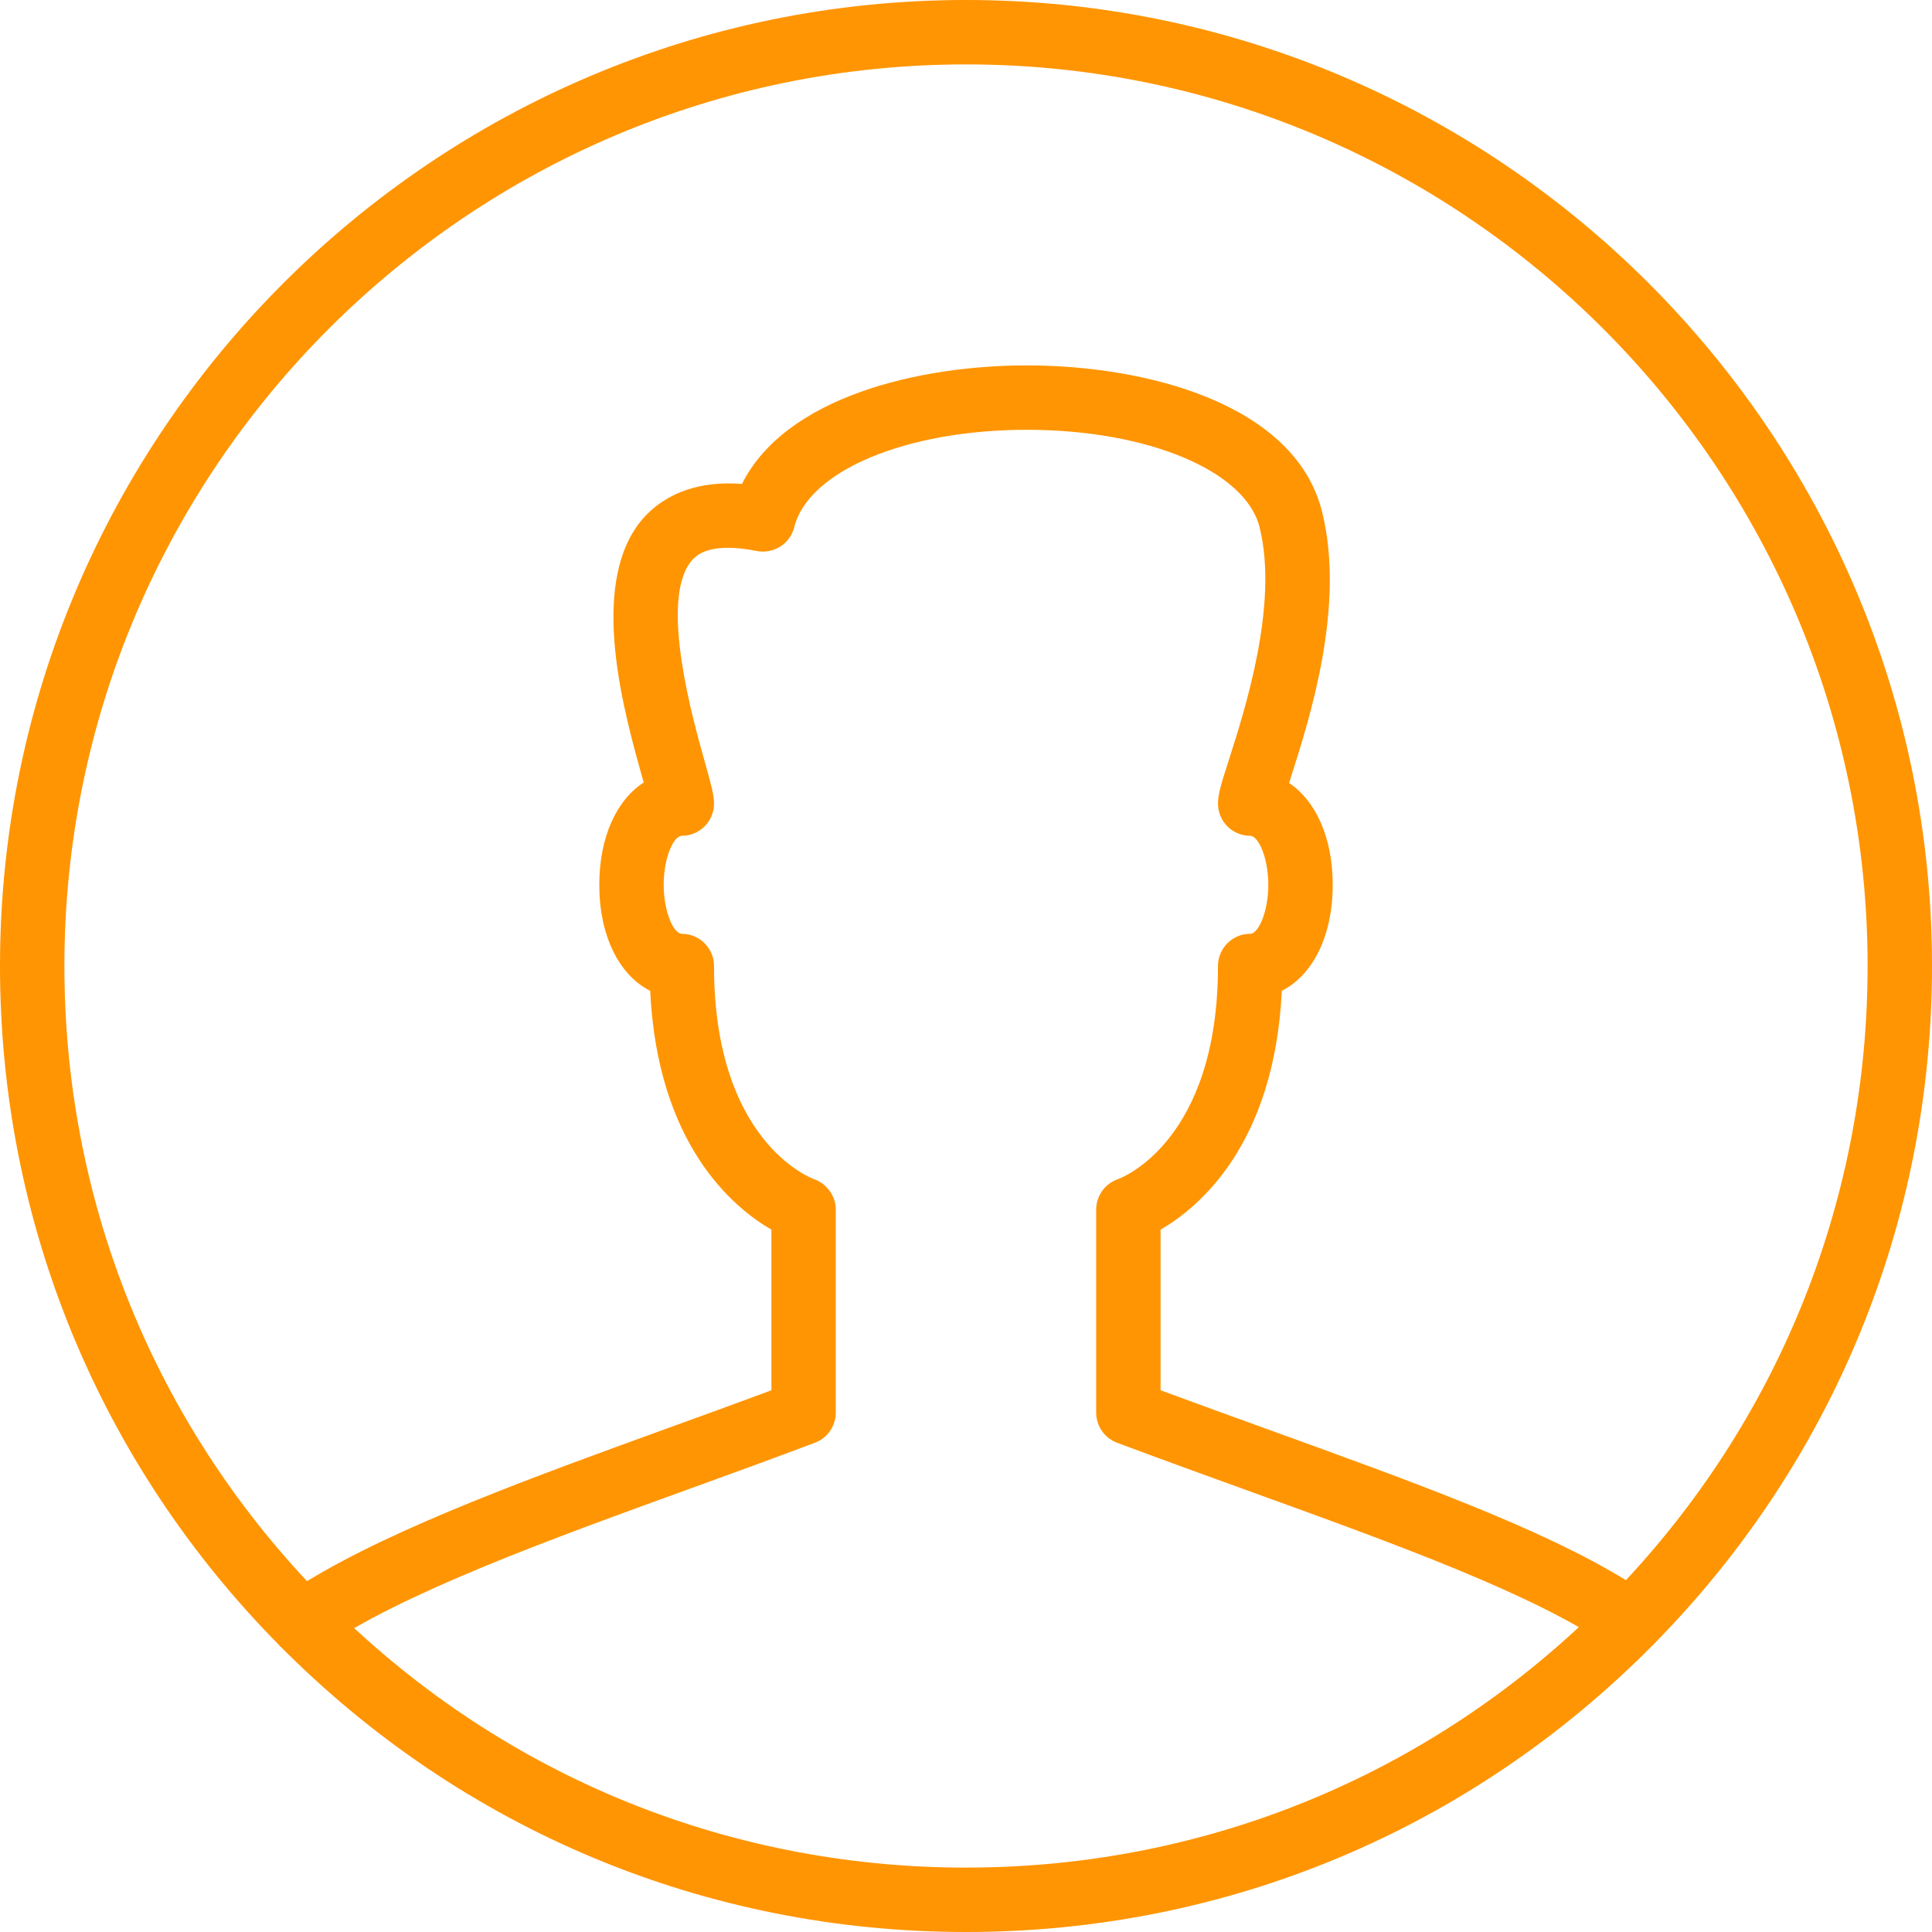 <svg xmlns="http://www.w3.org/2000/svg" 
    xmlns:xlink="http://www.w3.org/1999/xlink" width="63px" height="63px" viewBox="0 0 63 63" version="1.1" class="svg  replaced-svg">
    <!-- Generator: Sketch 49.3 (51167) - http://www.bohemiancoding.com/sketch -->
    <title>Page 1</title>
    <desc>Created with Sketch.</desc>
    <defs></defs>
    <g id="desktop" stroke="none" stroke-width="1" fill="none" fill-rule="evenodd">
        <g id="dashboard-pro" transform="translate(-934, -1266)" fill="#FF9502">
            <g id="Page-1" transform="translate(934, 1266)">
                <path d="M31.5,2.1 C15.289,2.1 2.1,15.289 2.1,31.5 C2.1,39.005 4.902,46.096 10.011,51.56 C12.936,49.775 17.465,48.134 21.855,46.542 C22.967,46.14 24.074,45.738 25.154,45.336 L25.154,40.097 C23.902,39.373 21.442,37.319 21.202,32.309 C20.189,31.798 19.542,30.517 19.542,28.852 C19.542,27.306 20.1,26.091 20.991,25.517 C20.98,25.48 20.97,25.443 20.959,25.404 C20.35,23.238 19.218,19.203 20.838,17.067 C21.33,16.417 22.358,15.638 24.194,15.781 C25.613,12.948 29.948,11.915 33.486,11.915 C37.376,11.915 42.23,13.164 43.11,16.682 C43.88,19.766 42.709,23.428 42.079,25.394 C42.065,25.44 42.049,25.487 42.035,25.533 C42.91,26.115 43.458,27.321 43.458,28.852 C43.458,30.517 42.811,31.798 41.798,32.309 C41.558,37.319 39.098,39.373 37.845,40.097 L37.845,45.334 C39.042,45.778 40.232,46.208 41.397,46.629 C46.127,48.34 50.268,49.837 53.019,51.527 C58.108,46.068 60.9,38.989 60.9,31.5 C60.9,15.289 47.711,2.1 31.5,2.1 M9.855,53.963 C9.582,53.963 9.311,53.857 9.108,53.651 C3.235,47.713 0,39.846 0,31.5 C0,14.131 14.131,0 31.5,0 C48.869,0 63,14.131 63,31.5 C63,39.831 59.775,47.686 53.922,53.618 C53.563,53.984 52.993,54.037 52.572,53.742 C50.085,52.004 45.519,50.353 40.683,48.605 C39.289,48.1 37.86,47.583 36.427,47.046 C36.017,46.893 35.745,46.501 35.745,46.063 L35.745,39.443 C35.745,38.992 36.035,38.591 36.463,38.448 C36.584,38.404 39.717,37.203 39.717,31.5 C39.717,30.92 40.188,30.45 40.767,30.45 C41.035,30.45 41.358,29.737 41.358,28.852 C41.358,27.967 41.035,27.255 40.767,27.255 C40.188,27.255 39.717,26.784 39.717,26.205 C39.717,25.885 39.831,25.53 40.08,24.754 C40.605,23.112 41.698,19.695 41.073,17.192 C40.613,15.351 37.422,14.015 33.486,14.015 C29.55,14.015 26.359,15.351 25.899,17.192 C25.763,17.735 25.226,18.074 24.674,17.967 C24.331,17.897 24.017,17.863 23.741,17.863 C22.96,17.863 22.665,18.132 22.512,18.335 C21.523,19.64 22.581,23.416 22.98,24.837 C23.196,25.602 23.283,25.923 23.283,26.205 C23.283,26.784 22.812,27.255 22.233,27.255 C21.965,27.255 21.642,27.967 21.642,28.852 C21.642,29.737 21.965,30.45 22.233,30.45 C22.812,30.45 23.283,30.92 23.283,31.5 C23.283,37.203 26.415,38.404 26.548,38.452 C26.964,38.602 27.254,39.002 27.254,39.443 L27.254,46.063 C27.254,46.5 26.984,46.891 26.576,47.045 C25.276,47.537 23.925,48.026 22.572,48.517 C17.909,50.207 13.087,51.954 10.452,53.777 C10.27,53.902 10.062,53.963 9.855,53.963" id="Fill-1"></path>
                <path d="M31.5,63 C23.026,63 15.074,59.68 9.108,53.652 L10.601,52.173 C16.169,57.801 23.591,60.9 31.5,60.9 C39.423,60.9 46.855,57.791 52.426,52.144 L53.922,53.618 C47.952,59.668 39.989,63 31.5,63" id="Fill-3"></path>
            </g>
        </g>
    </g>
</svg>